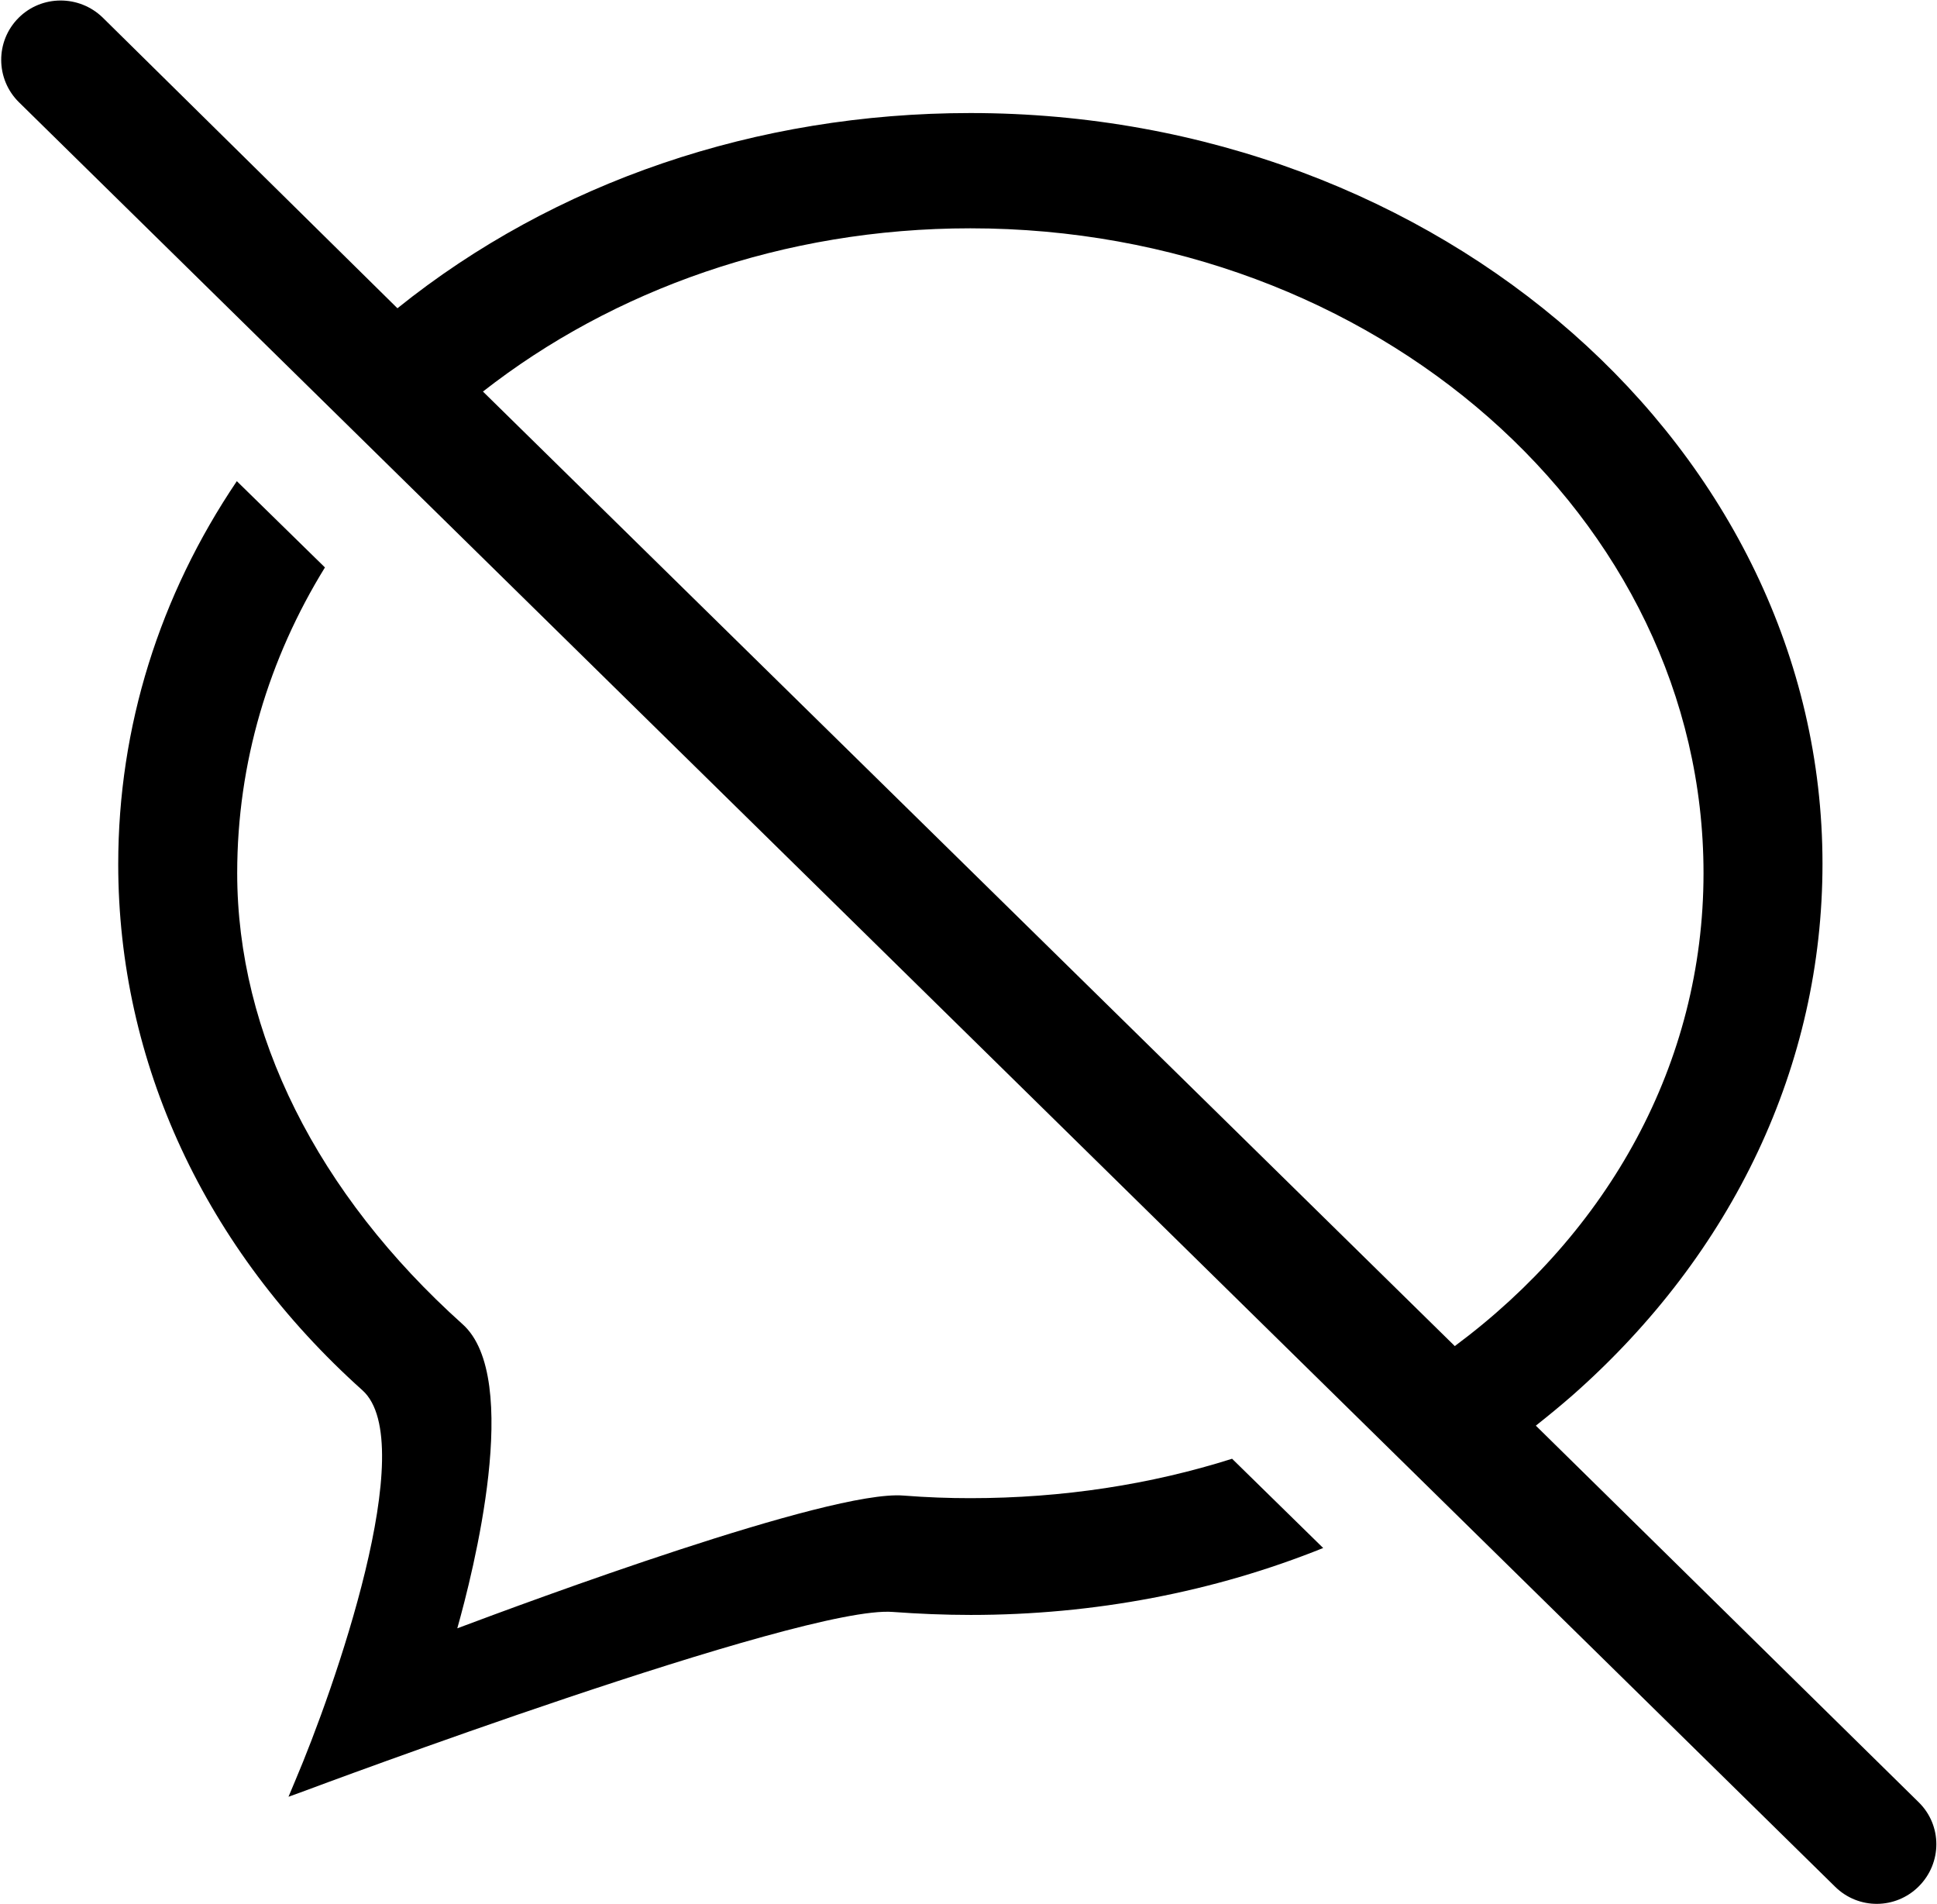<?xml version="1.0" encoding="utf-8"?>
<!-- Generator: Adobe Illustrator 21.1.0, SVG Export Plug-In . SVG Version: 6.00 Build 0)  -->
<svg version="1.1" id="Layer_2" xmlns="http://www.w3.org/2000/svg" xmlns:xlink="http://www.w3.org/1999/xlink" x="0px" y="0px"
	 viewBox="0 0 521 512" style="enable-background:new 0 0 521 512;" xml:space="preserve">
<g>
	<path d="M331.4,392.3c-21.8,6.9-45.5,10.6-70.4,10.6c-5.7,0-11.6-0.2-18-0.7c-19.8-1.6-101.1,28.6-120,35.7
		c4.2-14.9,17.6-67.4,1.4-81.8C85.3,321,63.8,277.9,63.8,234.8c0-29.7,8.5-57.7,23.6-82.2l-23.7-23.2c-20.8,30.8-31.9,66.1-31.9,103
		c0,53.3,23.3,103.5,65.7,141.5c15.7,14.1-7.7,80.6-18.1,105l-1.8,4.3l4.4-1.6c1.3-0.5,134-50.1,158.2-48.1
		c6.8,0.5,13.9,0.8,20.9,0.8c33.3,0,65.5-6.2,94.8-18L331.4,392.3z"/>
	<path d="M413.1,383.4c3.4-2.7,6.7-5.4,9.9-8.2c43.3-38.2,67.2-88.9,67.2-142.9c0-111.3-102.8-201.9-229.2-201.9
		c-57.5,0-111.8,18.5-154.1,52.5L27.6,4.7C21.3-1.4,11.2-1.4,5,4.8l0,0c-6.3,6.3-6.2,16.5,0.1,22.7l488.5,479.9
		c6.3,6.2,16.3,6.1,22.5-0.1l0,0c6.3-6.3,6.3-16.4,0-22.6L413.1,383.4z M261,61.4c108.8,0,197.2,77.8,197.2,173.4
		c0,51.3-25.7,96.6-66.9,127.2L129.9,105.3C164.8,78,210.7,61.4,261,61.4z"/>
</g>
</svg>
